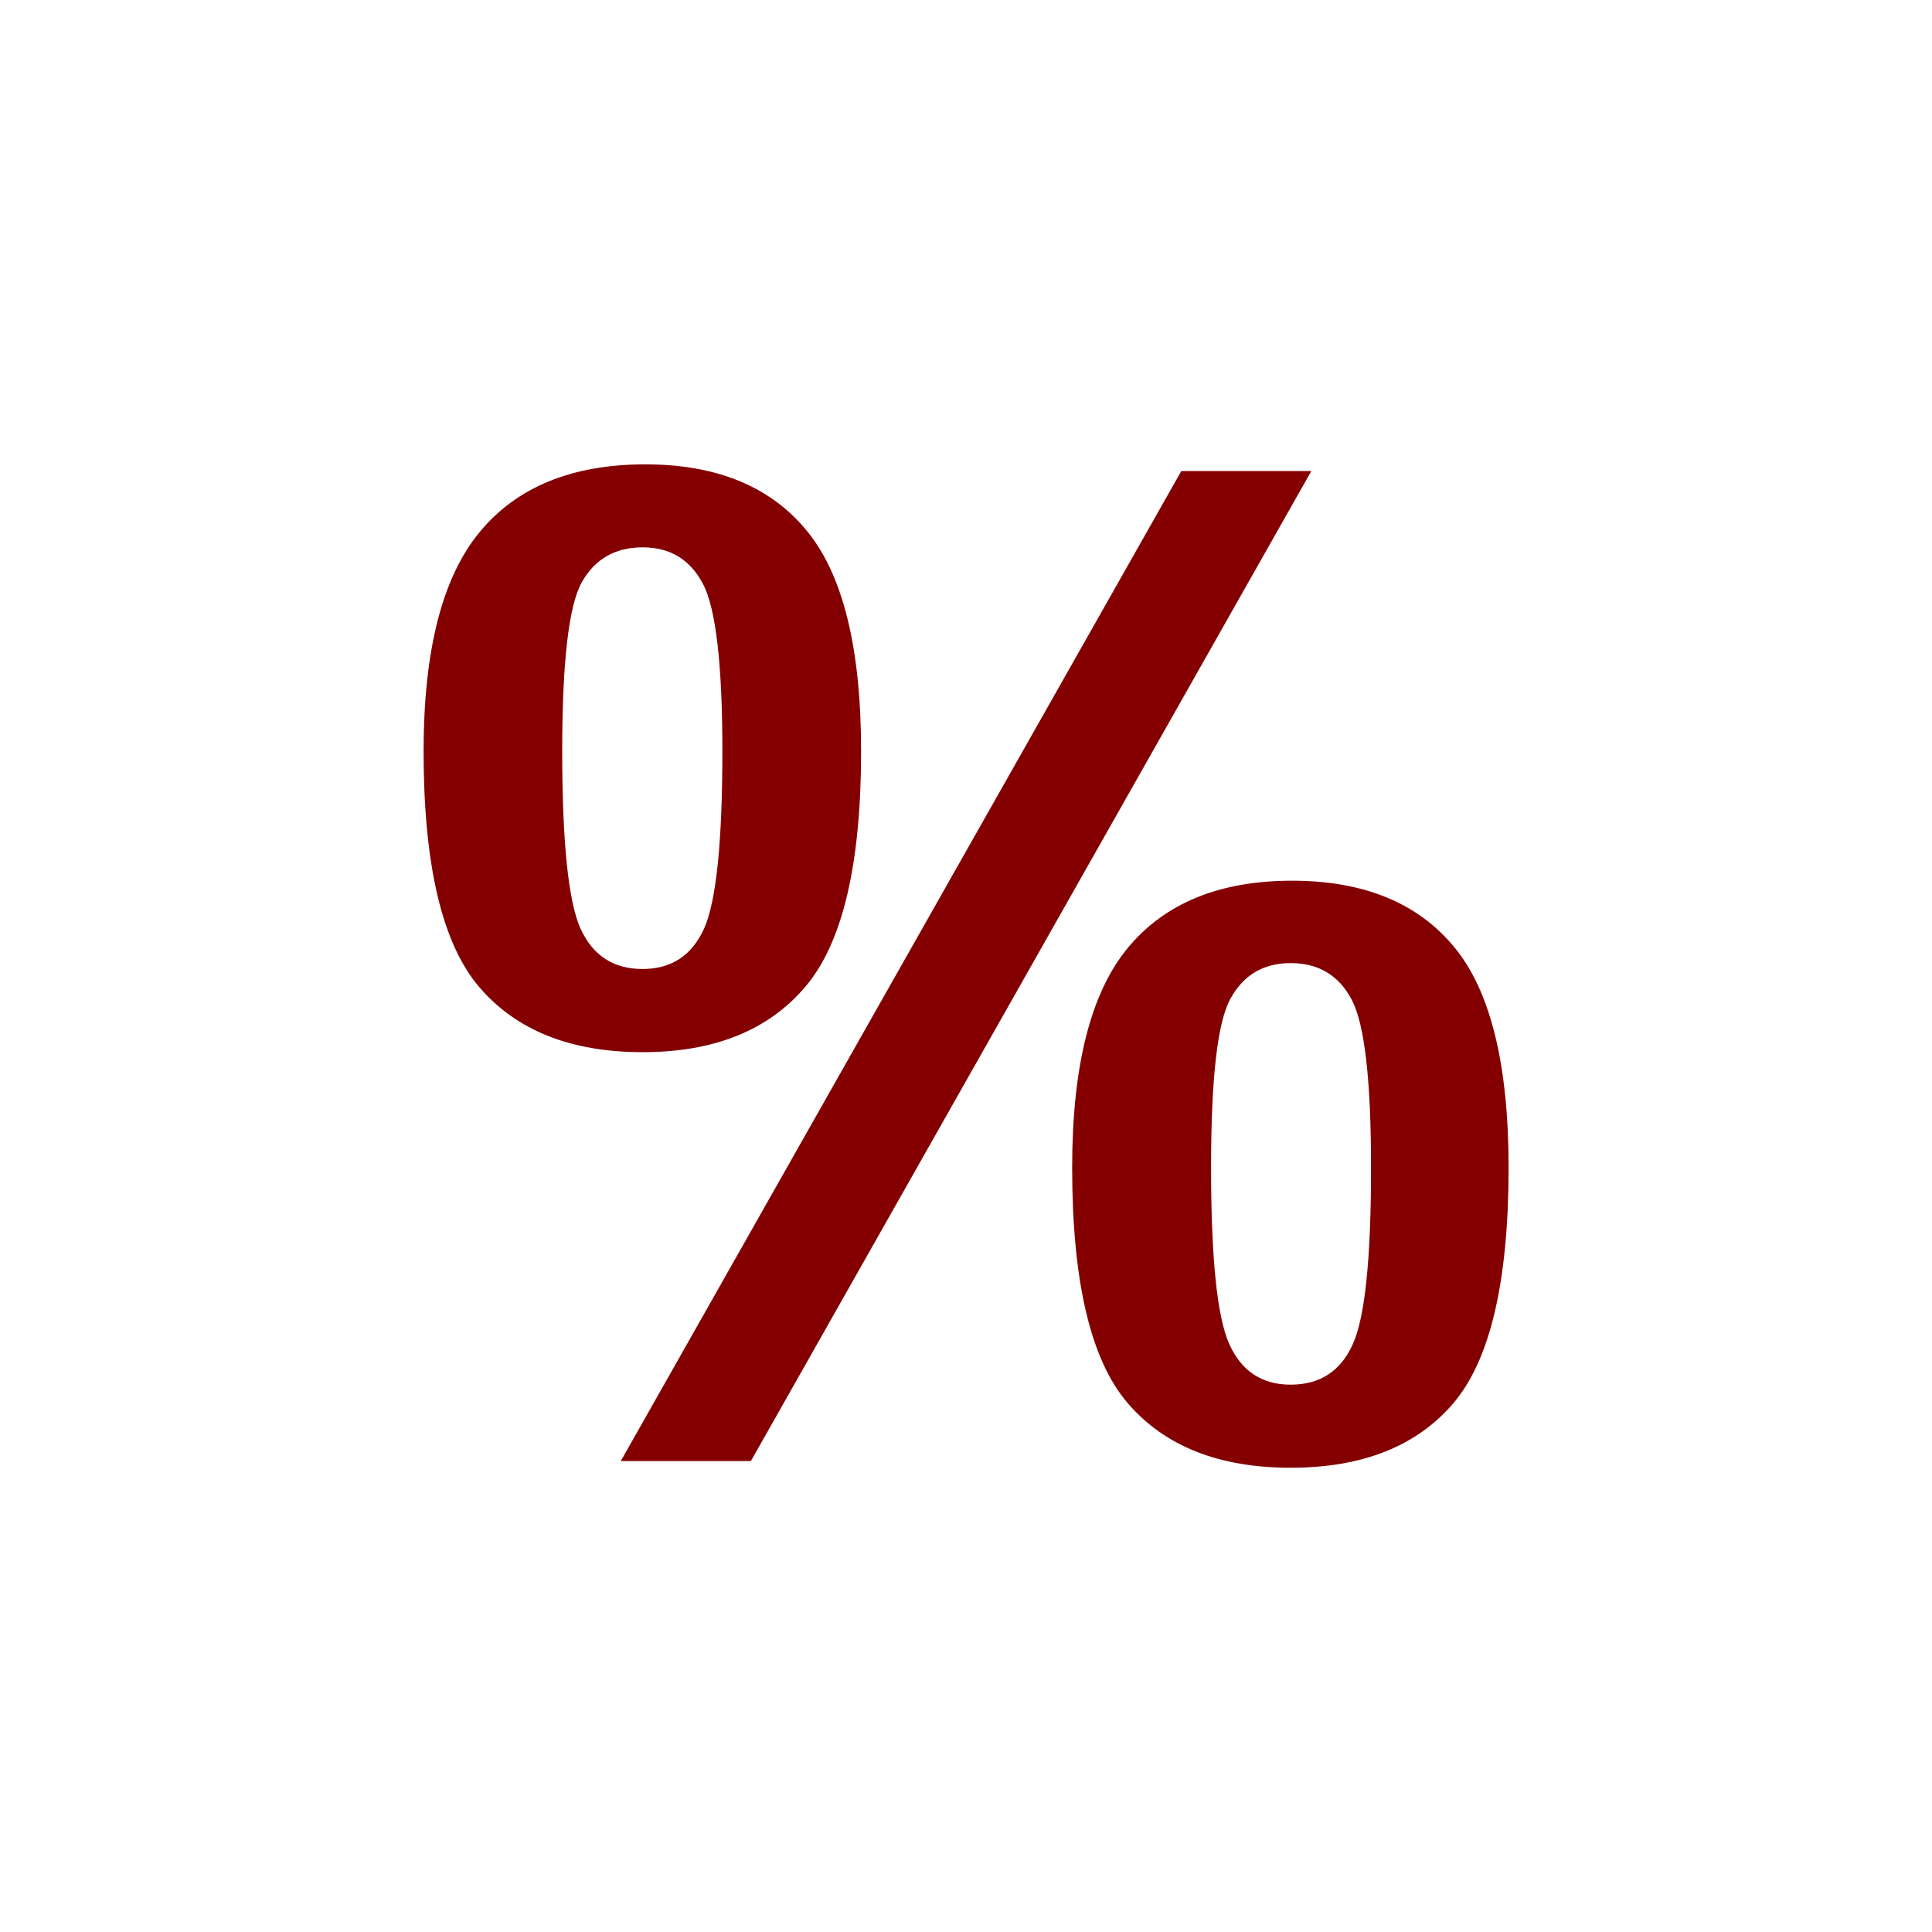 <?xml version="1.0" encoding="UTF-8"?>
<svg xmlns="http://www.w3.org/2000/svg" xmlns:xlink="http://www.w3.org/1999/xlink" contentScriptType="text/ecmascript" width="20" baseProfile="tiny" zoomAndPan="magnify" contentStyleType="text/css" viewBox="0 0 20 20" height="20" preserveAspectRatio="xMidYMid meet" version="1.0">
    <path fill="#840000" d="M 6.68 4.807 C 7.418 4.807 7.975 5.036 8.35 5.492 C 8.727 5.948 8.914 6.71 8.914 7.777 C 8.914 8.946 8.723 9.757 8.34 10.211 C 7.957 10.665 7.395 10.892 6.652 10.892 C 5.909 10.892 5.345 10.667 4.961 10.218 C 4.577 9.769 4.385 8.955 4.385 7.778 C 4.385 6.738 4.576 5.983 4.961 5.513 C 5.346 5.043 5.92 4.807 6.68 4.807 z M 6.652 10.031 C 6.951 10.031 7.162 9.891 7.289 9.612 C 7.414 9.332 7.478 8.72 7.478 7.776 C 7.478 6.874 7.41 6.297 7.277 6.044 C 7.144 5.792 6.937 5.666 6.652 5.666 C 6.369 5.666 6.158 5.787 6.023 6.027 C 5.888 6.267 5.82 6.851 5.82 7.776 C 5.82 8.72 5.884 9.332 6.009 9.612 C 6.137 9.892 6.35 10.031 6.652 10.031 z M 12.229 4.876 L 13.575 4.876 L 7.773 15.125 L 6.426 15.125 L 12.229 4.876 z M 13.375 9.117 C 14.113 9.117 14.672 9.344 15.049 9.798 C 15.428 10.251 15.617 11.015 15.617 12.087 C 15.617 13.265 15.426 14.077 15.047 14.524 C 14.666 14.971 14.104 15.194 13.361 15.194 C 12.618 15.194 12.056 14.971 11.673 14.524 C 11.29 14.078 11.099 13.265 11.099 12.087 C 11.099 11.037 11.29 10.28 11.673 9.815 C 12.057 9.35 12.623 9.117 13.375 9.117 z M 13.361 14.334 C 13.664 14.334 13.879 14.194 14.004 13.915 C 14.131 13.636 14.193 13.026 14.193 12.087 C 14.193 11.184 14.127 10.606 13.994 10.351 C 13.861 10.097 13.65 9.97 13.361 9.97 C 13.082 9.97 12.875 10.091 12.74 10.334 C 12.603 10.577 12.537 11.161 12.537 12.087 C 12.537 13.026 12.6 13.636 12.726 13.915 C 12.852 14.194 13.064 14.334 13.361 14.334 z "/>
</svg>
